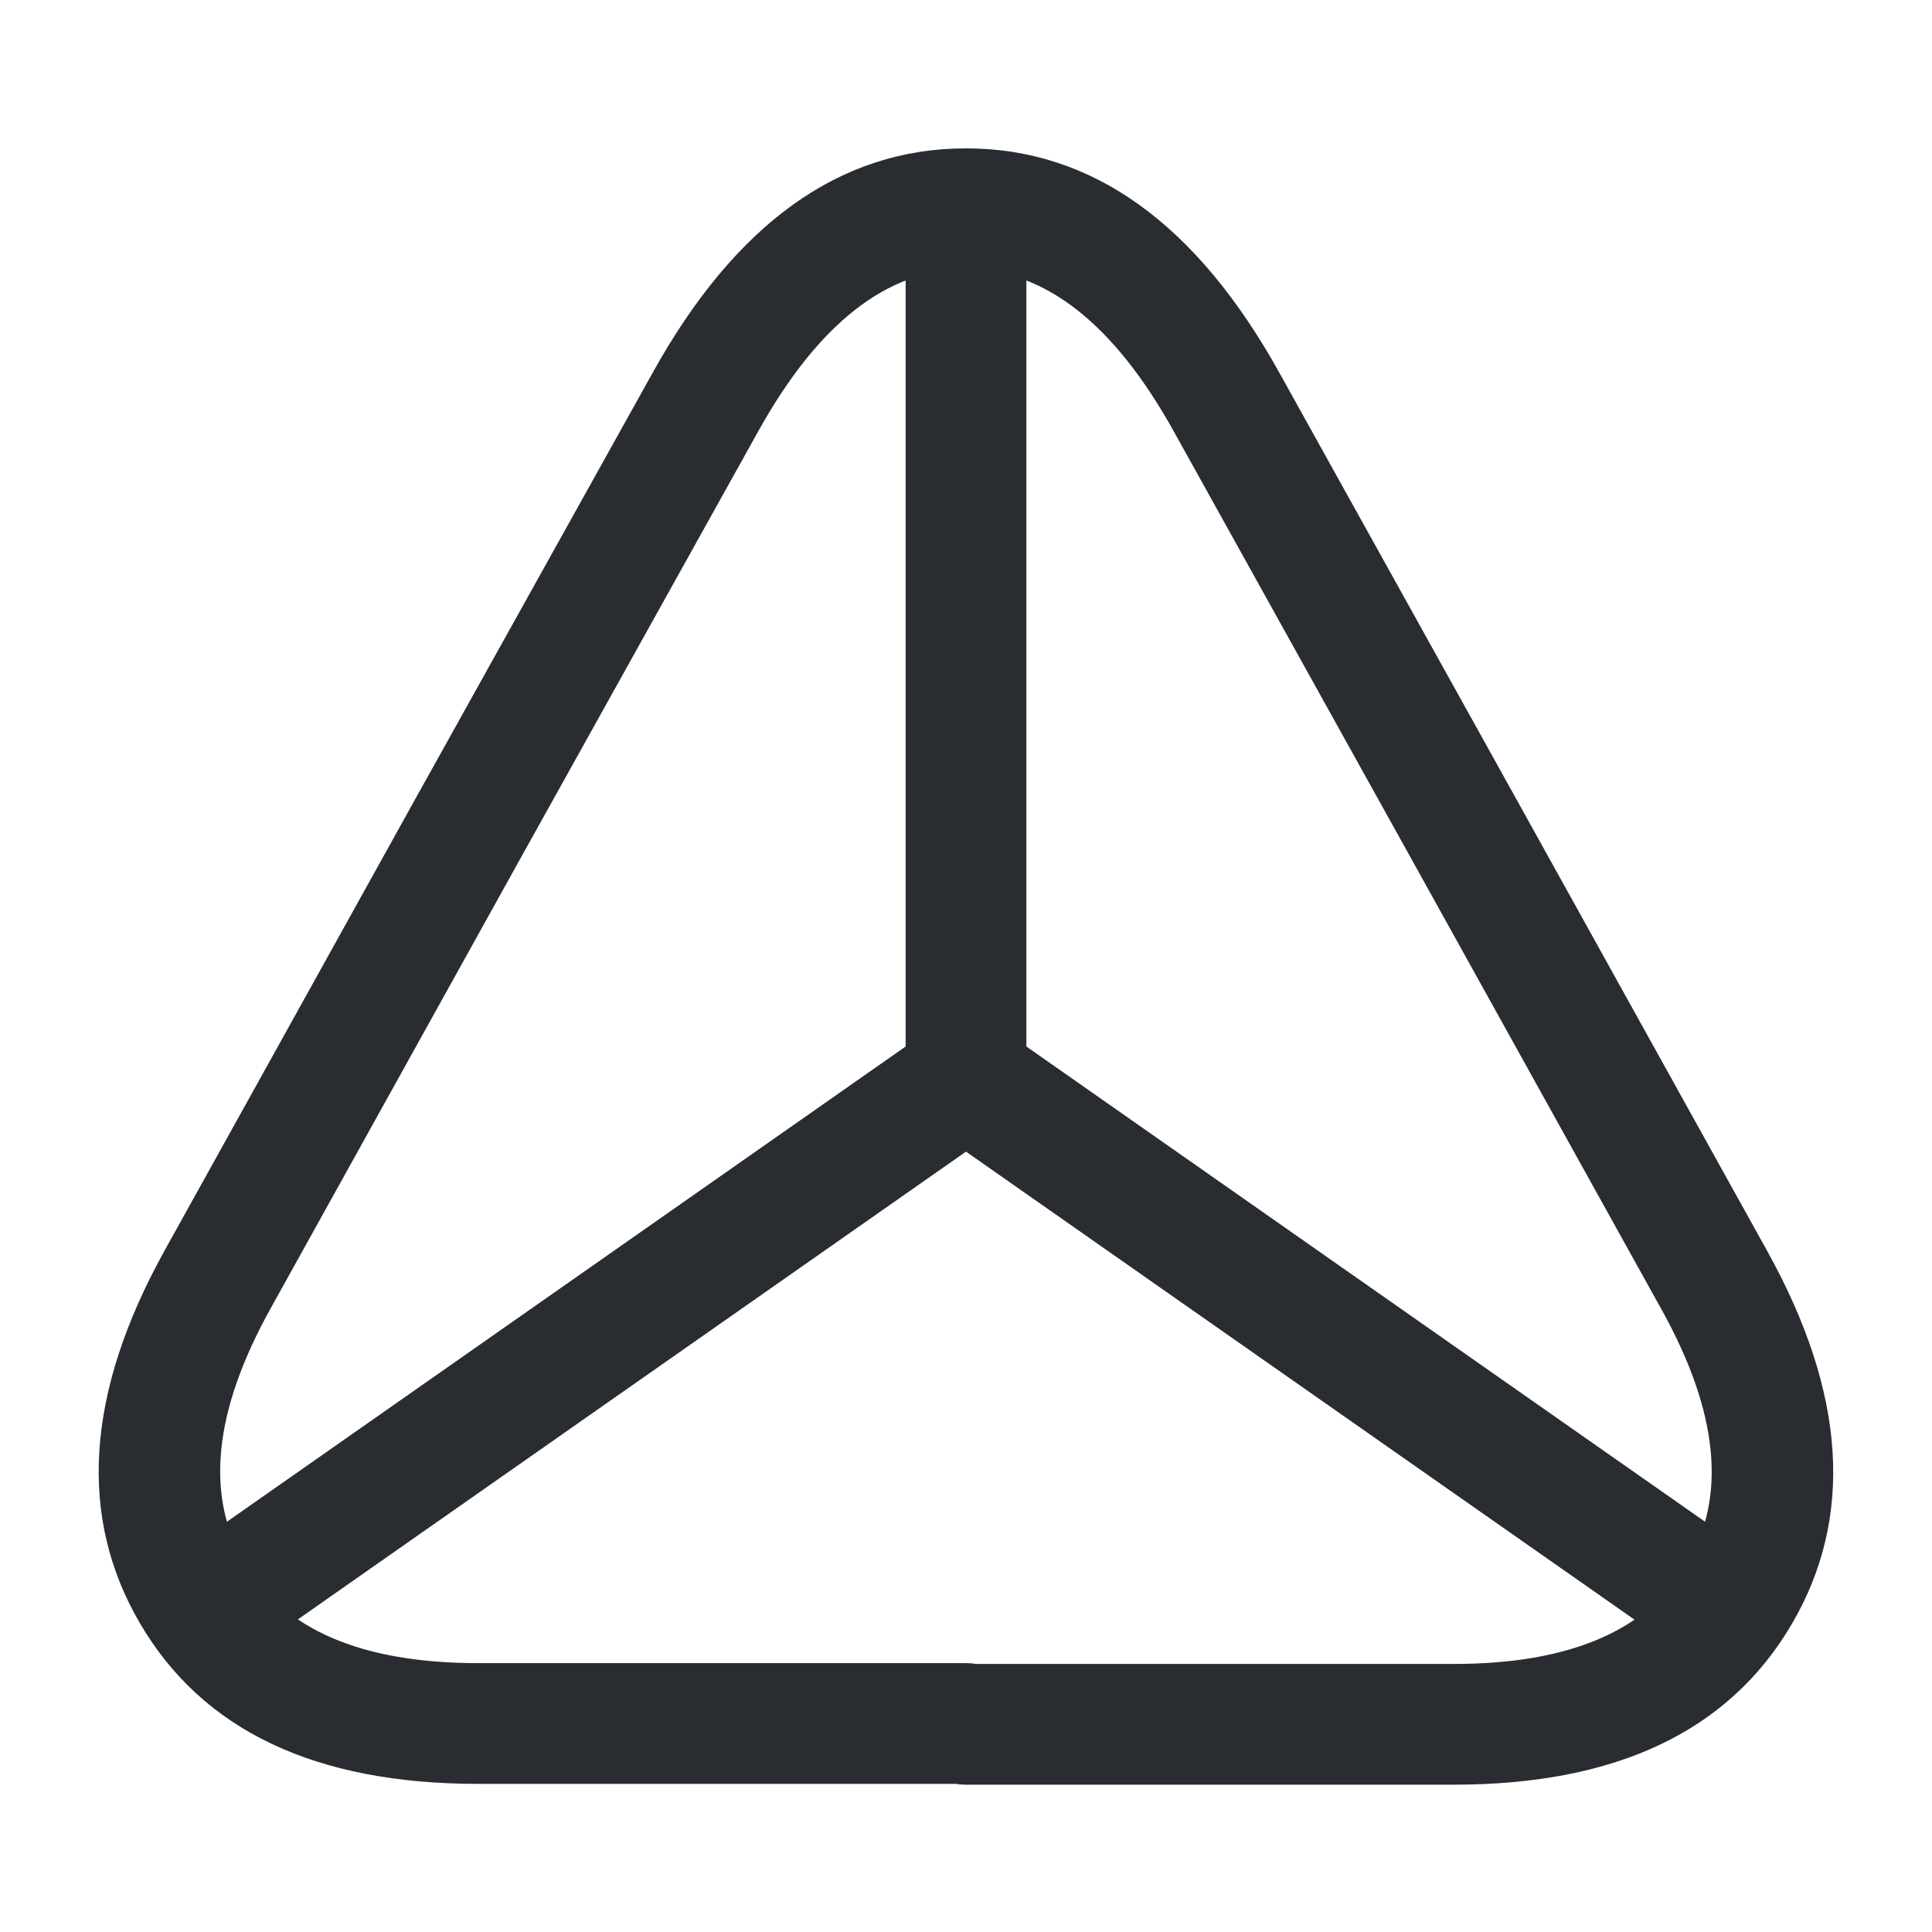 <svg xmlns="http://www.w3.org/2000/svg" width="24" height="24" viewBox="0 0 24 24">
  <defs/>
  <path fill="#292D32" d="M5.94,22.16 Q2.909,22.16 1.742,20.171 Q0.576,18.184 2.044,15.536 L5.164,9.916 L8.105,4.635 Q9.653,1.843 12,1.843 Q14.347,1.843 15.896,4.636 L18.836,9.926 L21.956,15.546 Q23.424,18.193 22.254,20.182 Q21.084,22.17 18.06,22.17 L12,22.17 Q11.934,22.17 11.872,22.16 L5.94,22.16 Z M12,20.66 Q12.066,20.66 12.128,20.67 L18.06,20.67 Q20.226,20.67 20.961,19.421 Q21.696,18.171 20.644,16.274 L17.524,10.654 L14.584,5.364 Q13.463,3.343 12,3.343 Q10.537,3.343 9.415,5.365 L6.476,10.644 L3.356,16.264 Q2.303,18.163 3.036,19.412 Q3.768,20.66 5.94,20.66 Z"/>
  <path fill="#292D32" d="M21.01,20.614 L12,14.306 L2.99,20.614 Q2.736,20.793 2.43,20.739 Q2.124,20.685 1.946,20.43 Q1.767,20.176 1.821,19.87 Q1.875,19.564 2.13,19.386 L11.57,12.776 Q12,12.474 12.43,12.776 L21.87,19.386 Q22.125,19.564 22.179,19.87 Q22.233,20.176 22.054,20.43 Q21.876,20.685 21.57,20.739 Q21.264,20.793 21.01,20.614 Z"/>
  <path fill="#292D32" d="M12.75,3 L12.75,13.39 Q12.75,13.701 12.53,13.92 Q12.311,14.14 12,14.14 Q11.689,14.14 11.47,13.92 Q11.25,13.701 11.25,13.39 L11.25,3 Q11.25,2.689 11.47,2.47 Q11.689,2.25 12,2.25 Q12.311,2.25 12.53,2.47 Q12.75,2.689 12.75,3 Z"/>
</svg>

